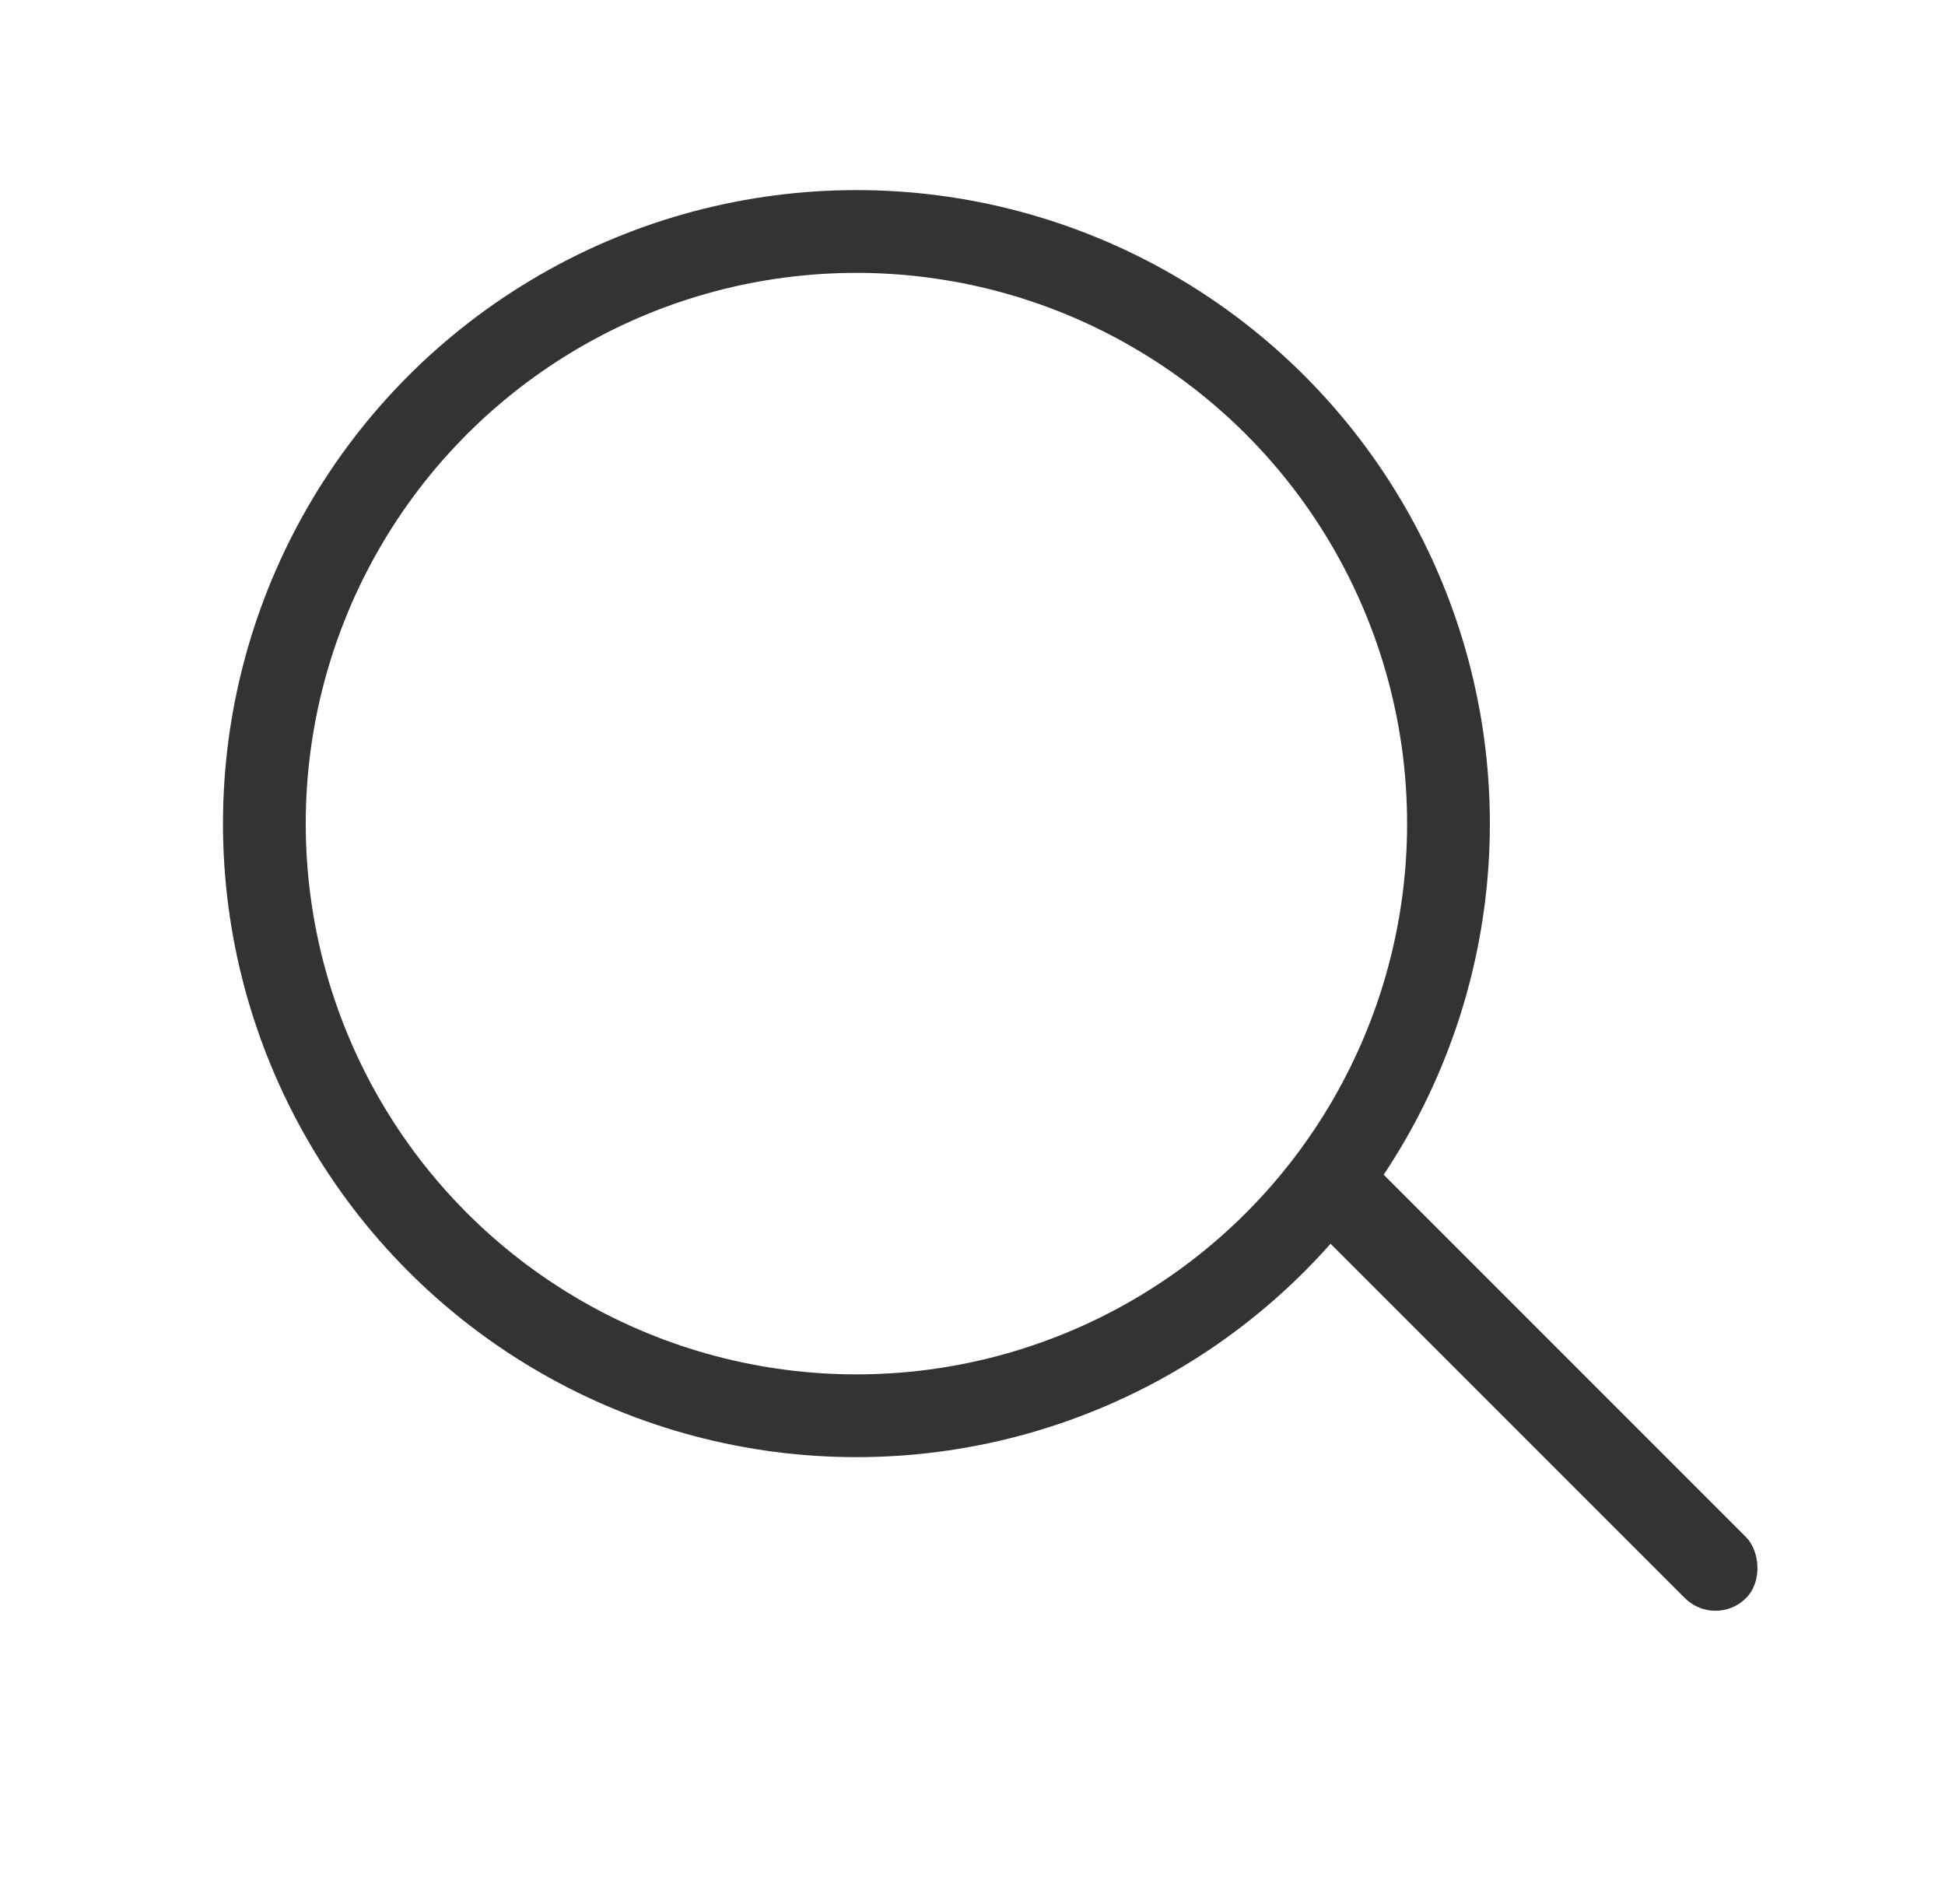 <svg width="47" height="46" viewBox="0 0 47 46" fill="none" xmlns="http://www.w3.org/2000/svg">
<circle cx="20.695" cy="19.9" r="14.307" stroke="#333333" stroke-width="2"/>
<rect width="2.087" height="14.599" rx="1.044" transform="matrix(-0.707 0.707 0.707 0.707 32.607 27.554)" fill="#333333"/>
</svg>
